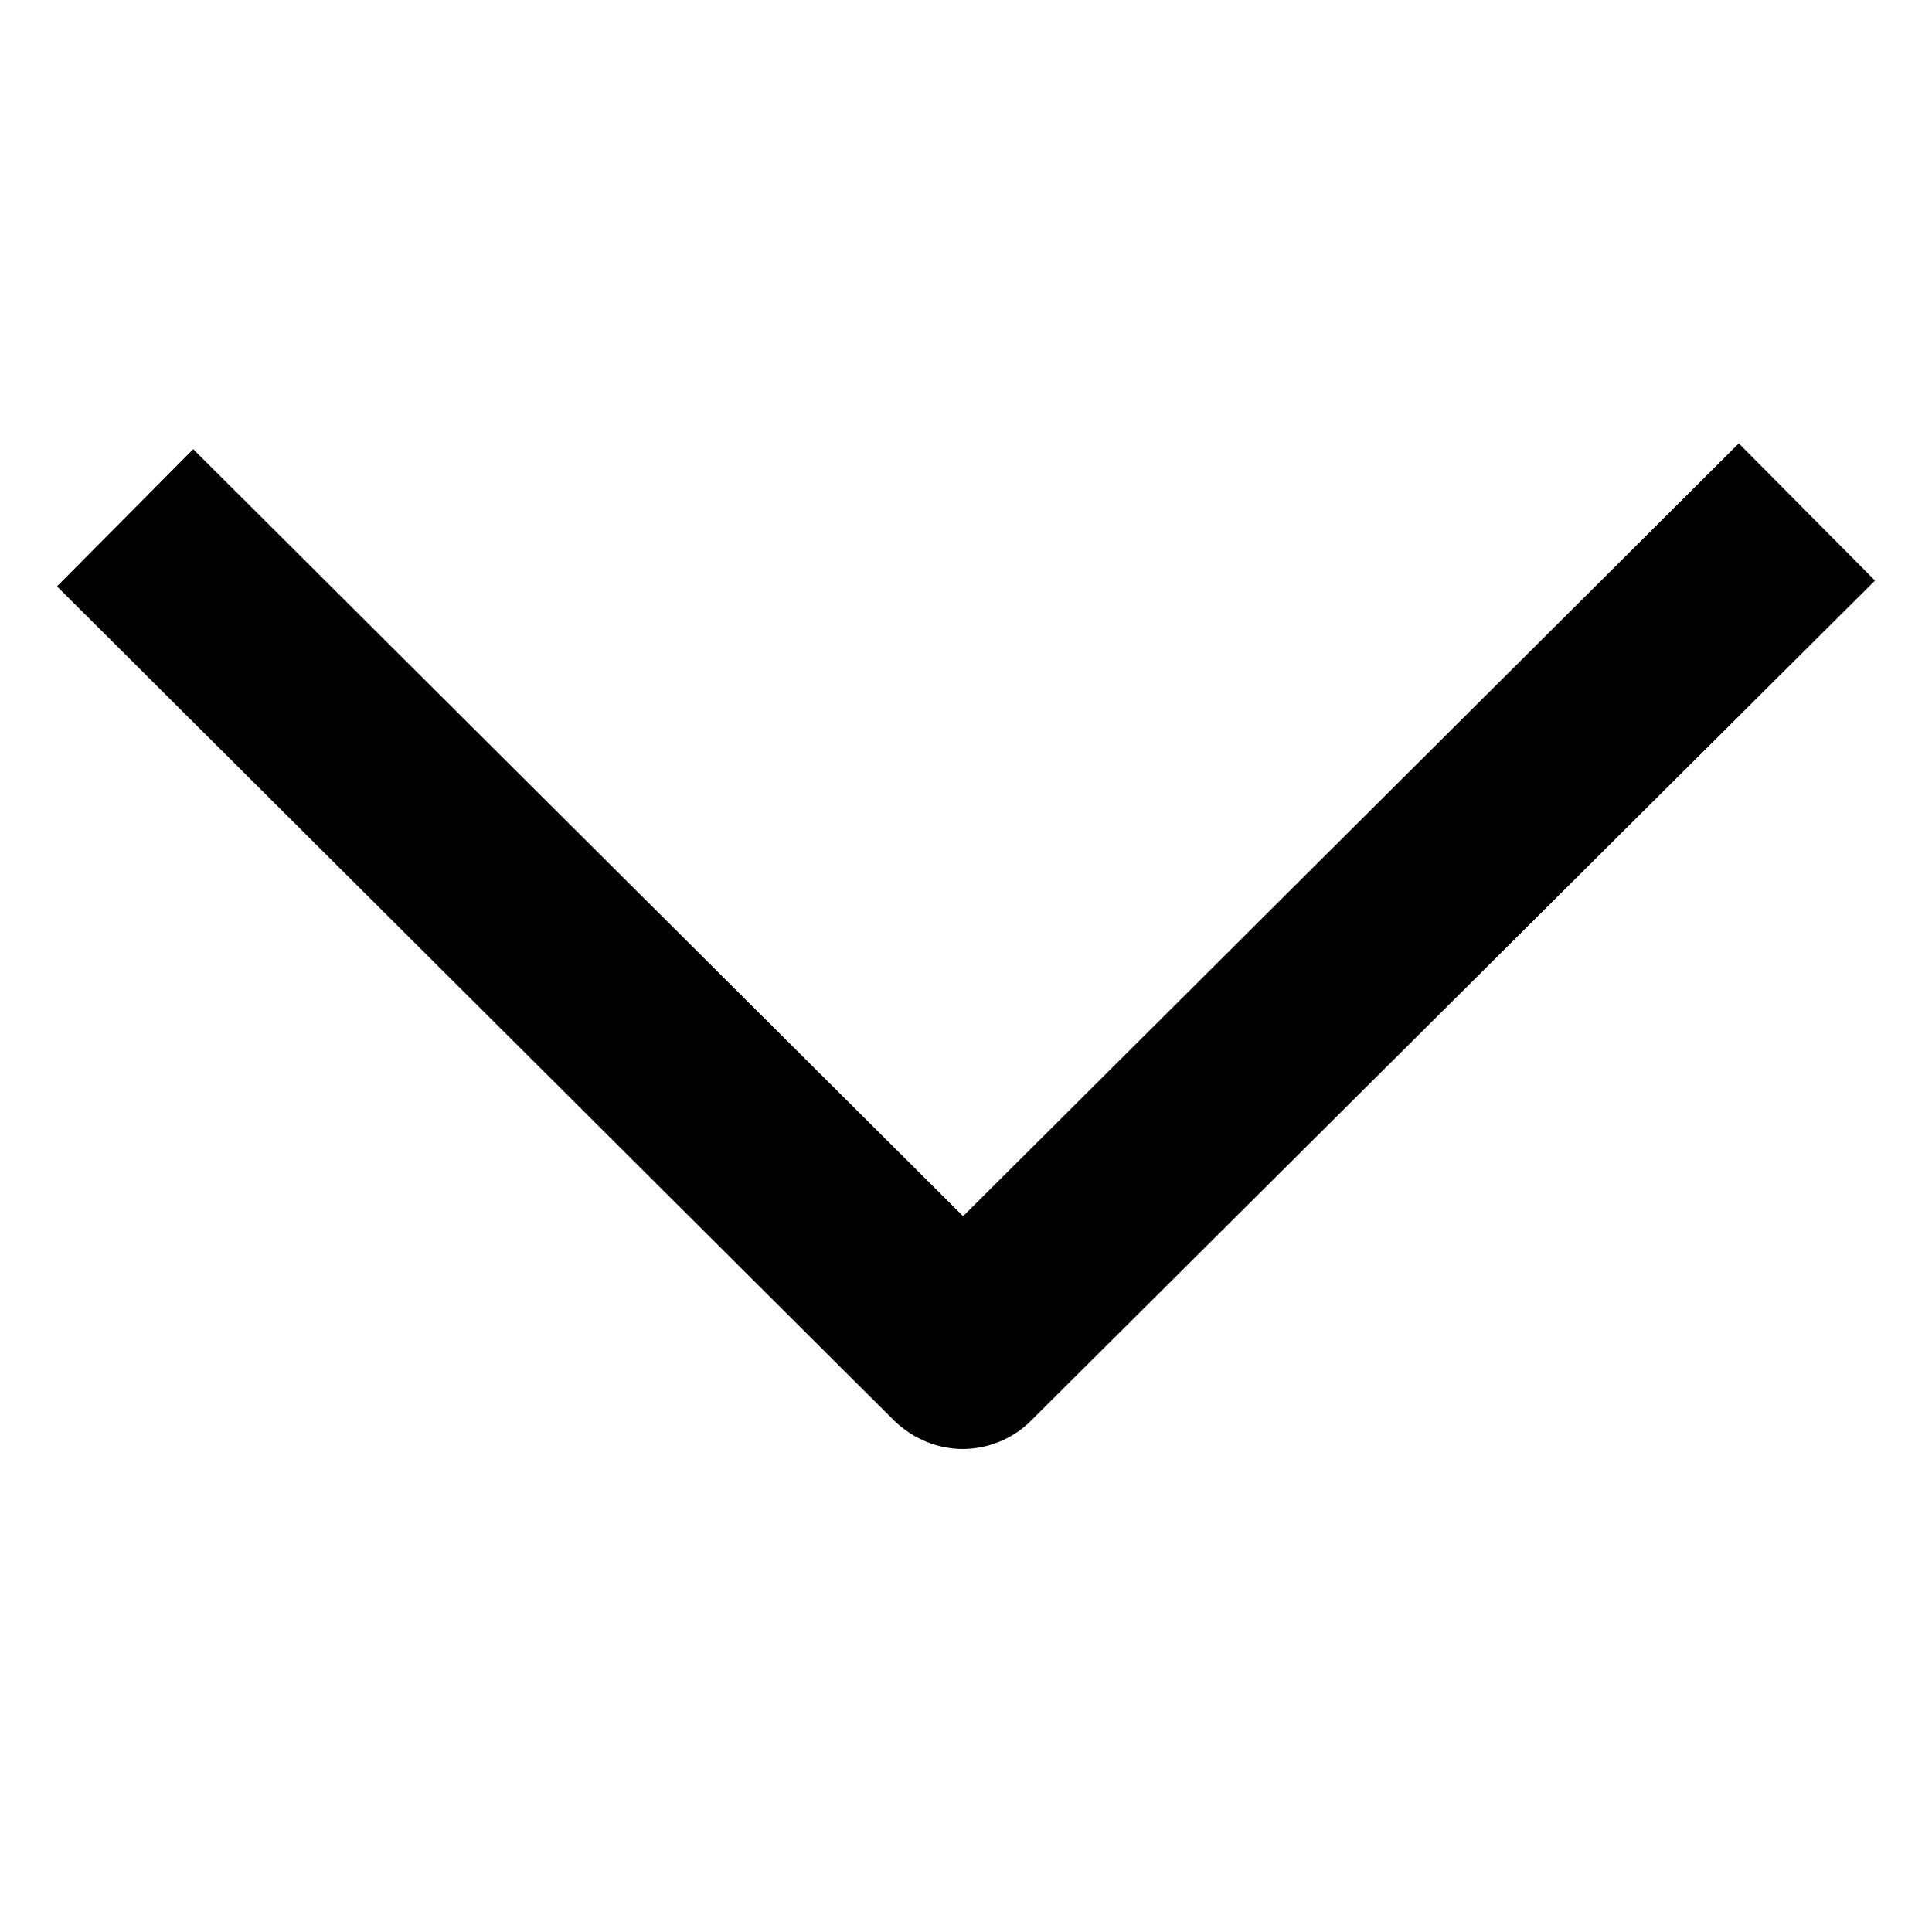<svg viewBox="0 0 20 20" xmlns="http://www.w3.org/2000/svg"><path d="m9.97 15c-.26 0-.51-.1-.71-.29l-8.67-8.64 1.41-1.42 7.97 7.94 8.03-8 1.41 1.42-8.74 8.7c-.19.19-.45.29-.71.29z" fill="currentColor"/></svg>